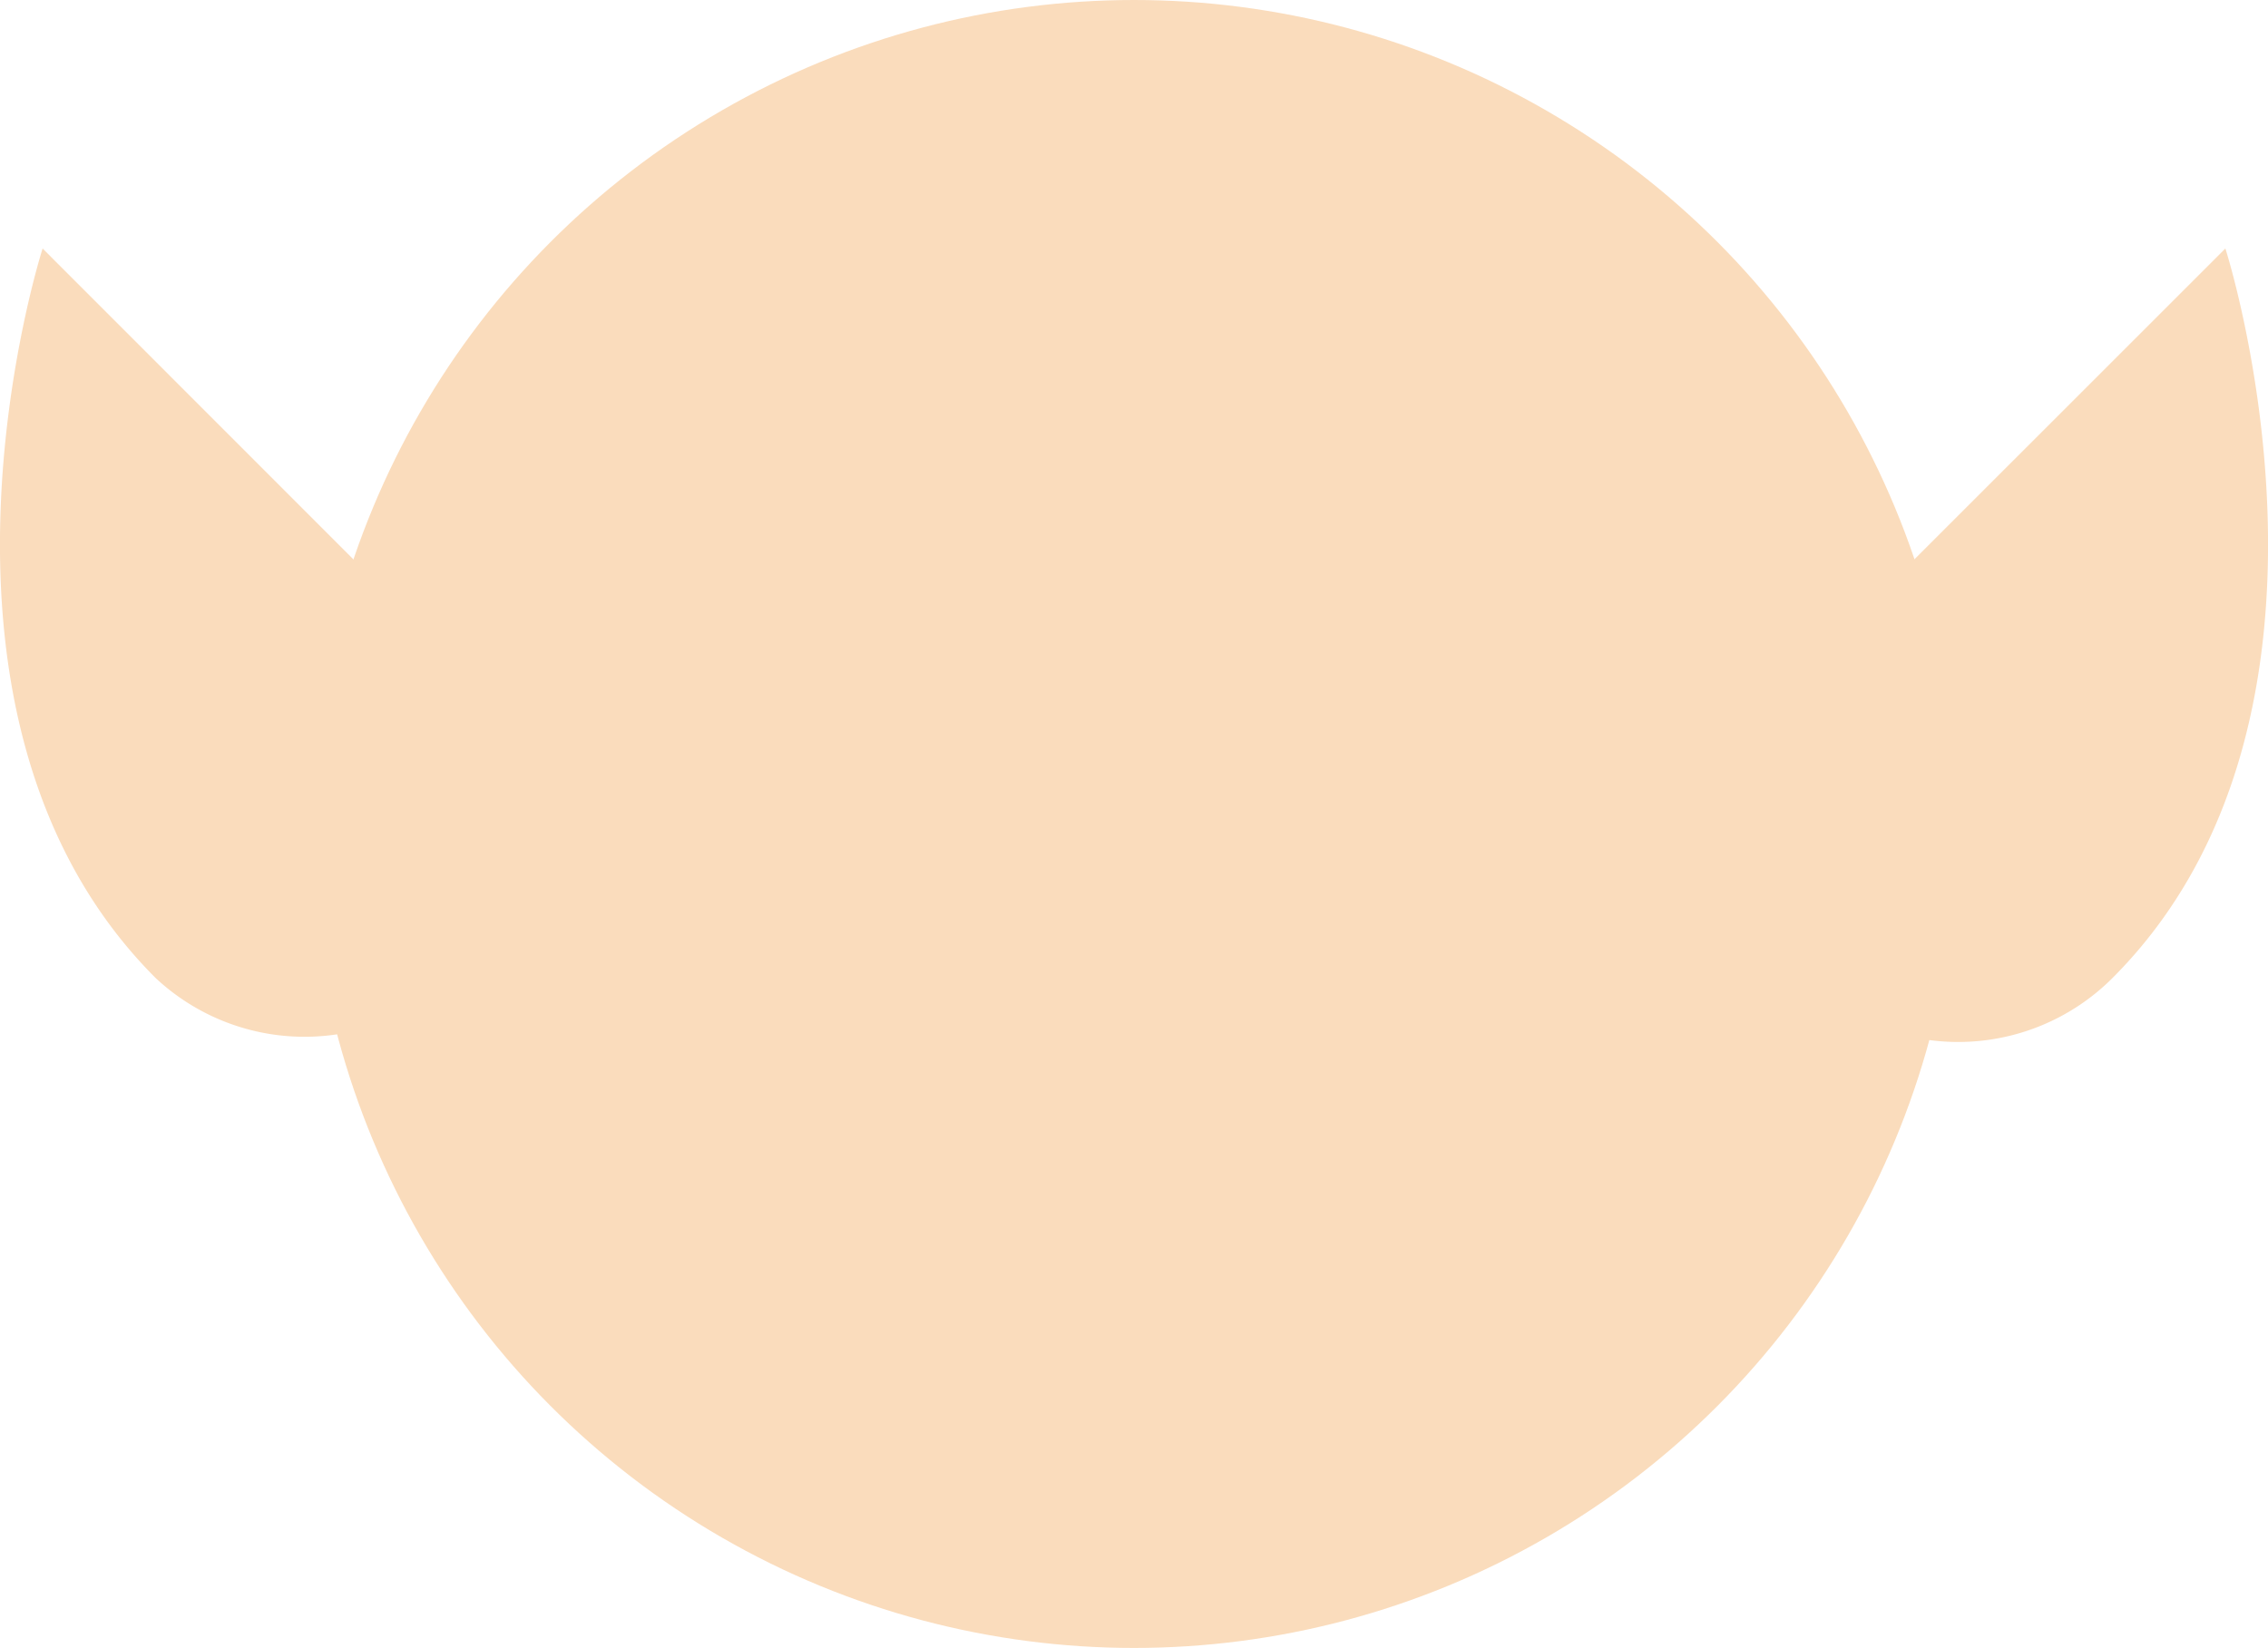 <svg xmlns="http://www.w3.org/2000/svg" viewBox="0 0 205.4 149.27"><defs><style>.cls-1{fill:#fadcbc;}</style></defs><title>elf_head_1</title><g id="Layer_2" data-name="Layer 2"><g id="ART"><path class="cls-1" d="M201.54,22.51,163.37,60.67A19.75,19.75,0,1,0,191.31,88.6C215.14,64.76,201.54,22.51,201.54,22.51Z"/><path class="cls-1" d="M42,60.67,3.86,22.51S-9.74,64.76,14.1,88.6A19.75,19.75,0,0,0,42,60.67Z"/><circle class="cls-1" cx="102.7" cy="74.64" r="74.64"/></g></g></svg>
